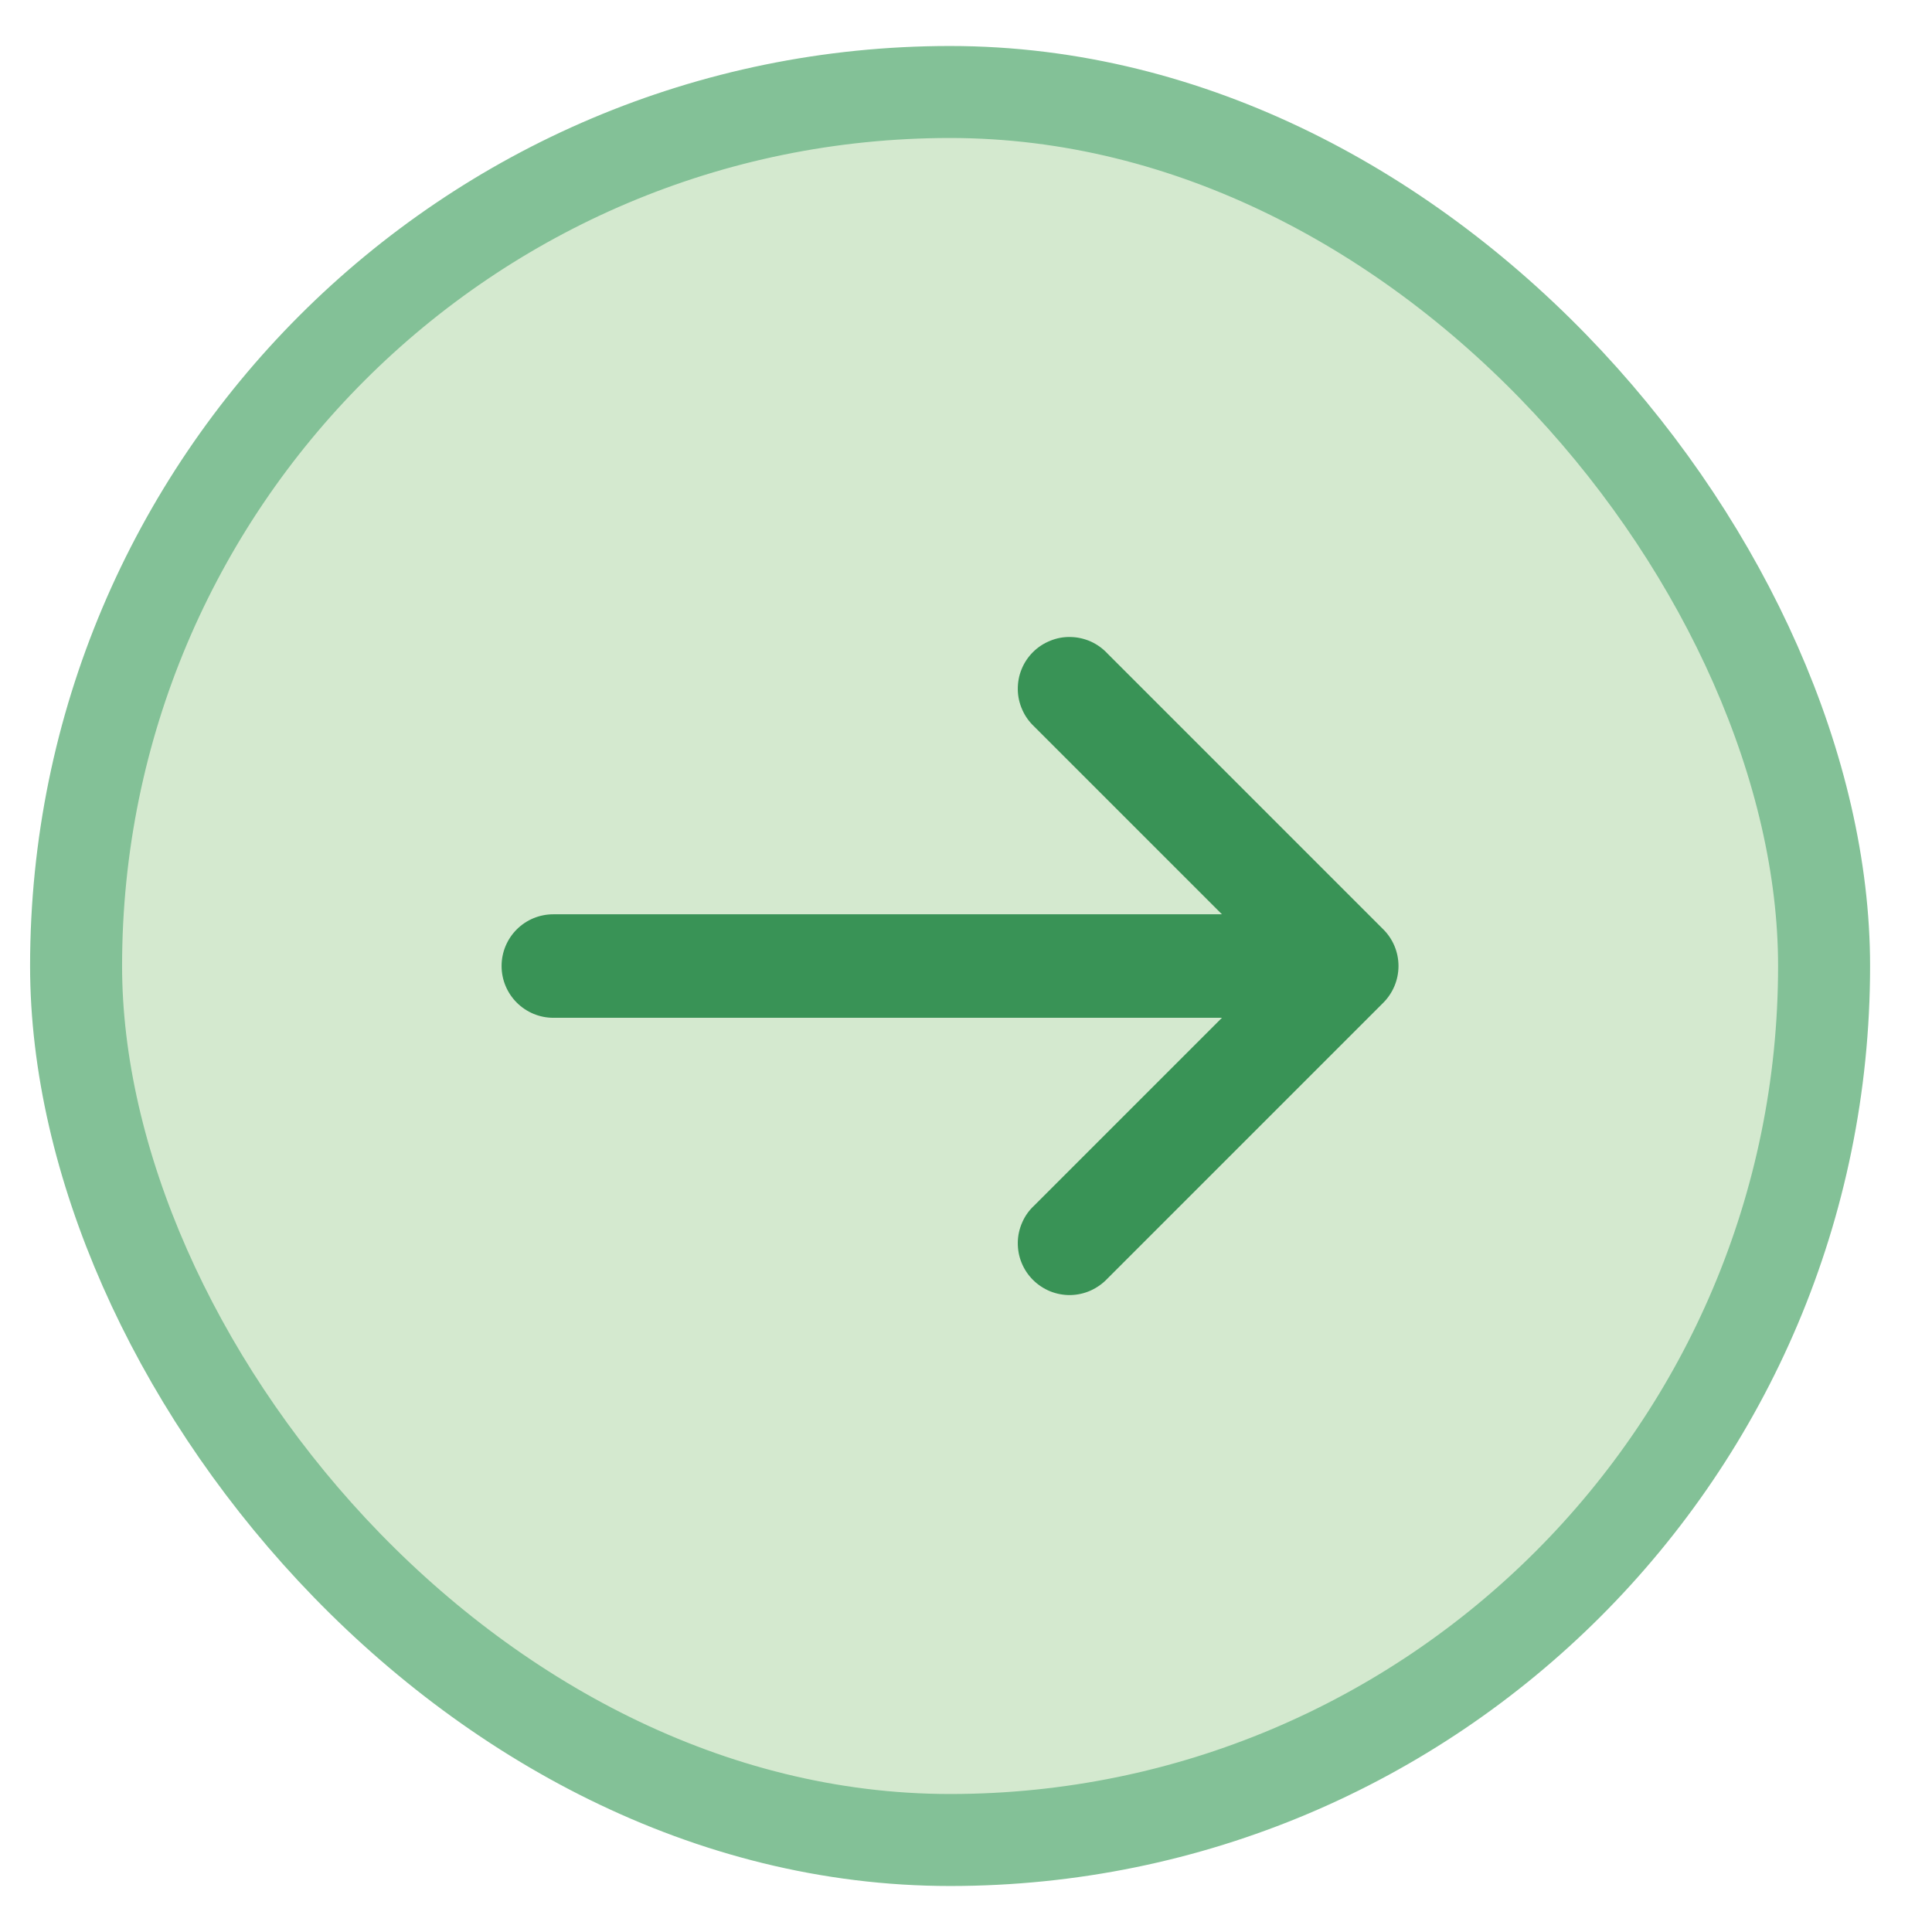 <svg width="21" height="21" viewBox="0 0 21 21" fill="none" xmlns="http://www.w3.org/2000/svg">
<rect x="0.827" y="1" width="19" height="19" rx="9.5" fill="#D4E9CF"/>
<rect x="0.827" y="1" width="19" height="19" rx="9.5" stroke="#83C197"/>
<path d="M11.242 7.898C11.187 7.846 11.142 7.784 11.112 7.715C11.081 7.646 11.064 7.572 11.063 7.496C11.062 7.42 11.075 7.345 11.104 7.275C11.132 7.205 11.174 7.142 11.228 7.088C11.281 7.035 11.345 6.993 11.415 6.965C11.485 6.936 11.56 6.922 11.635 6.924C11.711 6.925 11.785 6.942 11.854 6.972C11.923 7.003 11.985 7.047 12.037 7.103L15.037 10.103C15.142 10.208 15.201 10.351 15.201 10.5C15.201 10.649 15.142 10.792 15.037 10.898L12.037 13.898C11.985 13.953 11.923 13.997 11.854 14.028C11.785 14.059 11.711 14.075 11.635 14.077C11.56 14.078 11.485 14.064 11.415 14.036C11.345 14.007 11.281 13.965 11.228 13.912C11.174 13.858 11.132 13.795 11.104 13.725C11.075 13.655 11.062 13.58 11.063 13.504C11.064 13.429 11.081 13.354 11.112 13.285C11.142 13.216 11.187 13.154 11.242 13.103L13.282 11.063L6.014 11.063C5.865 11.063 5.722 11.003 5.617 10.898C5.511 10.792 5.452 10.649 5.452 10.5C5.452 10.351 5.511 10.208 5.617 10.102C5.722 9.997 5.865 9.938 6.014 9.938L13.282 9.938L11.242 7.898Z" fill="#399356"/>
</svg>
